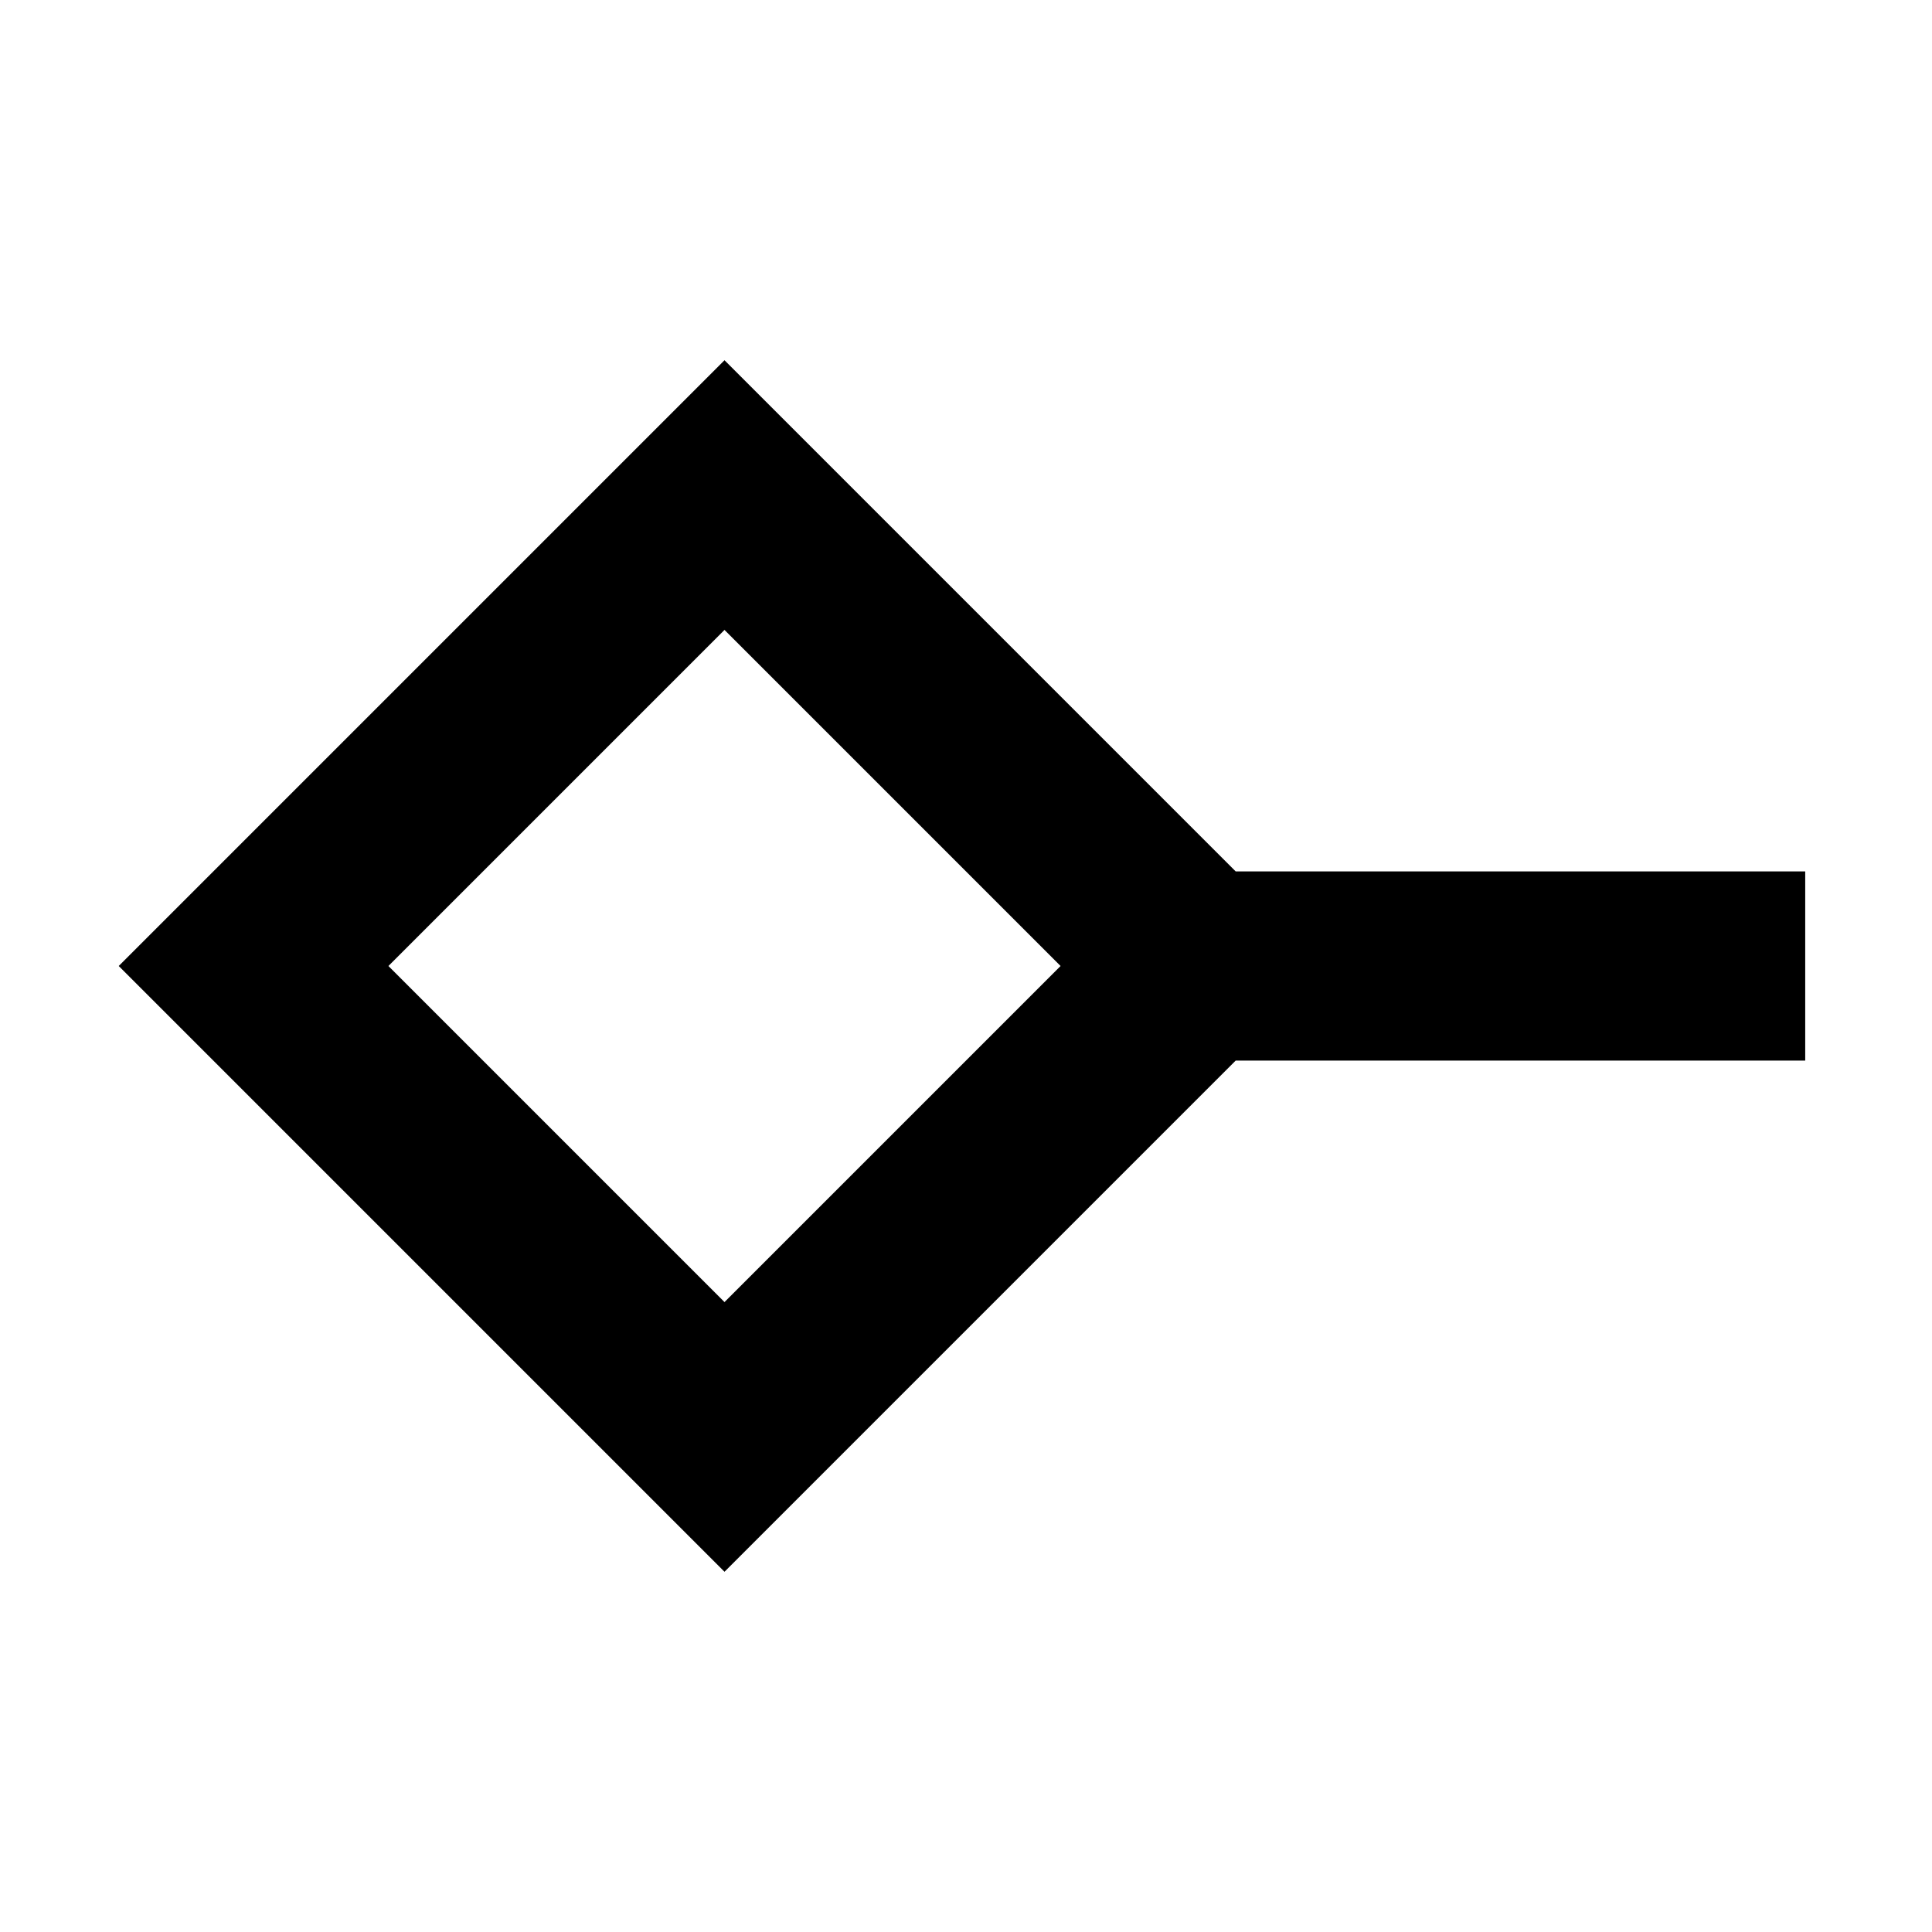 <svg xmlns="http://www.w3.org/2000/svg" width="48" height="48" viewBox="0 96 960 960"><path d="m360 743 167-167-167-167-167 167 167 167Zm0 134L59 576l301-301 254 254h283v94H614L360 877Zm0-301Z"/></svg>
